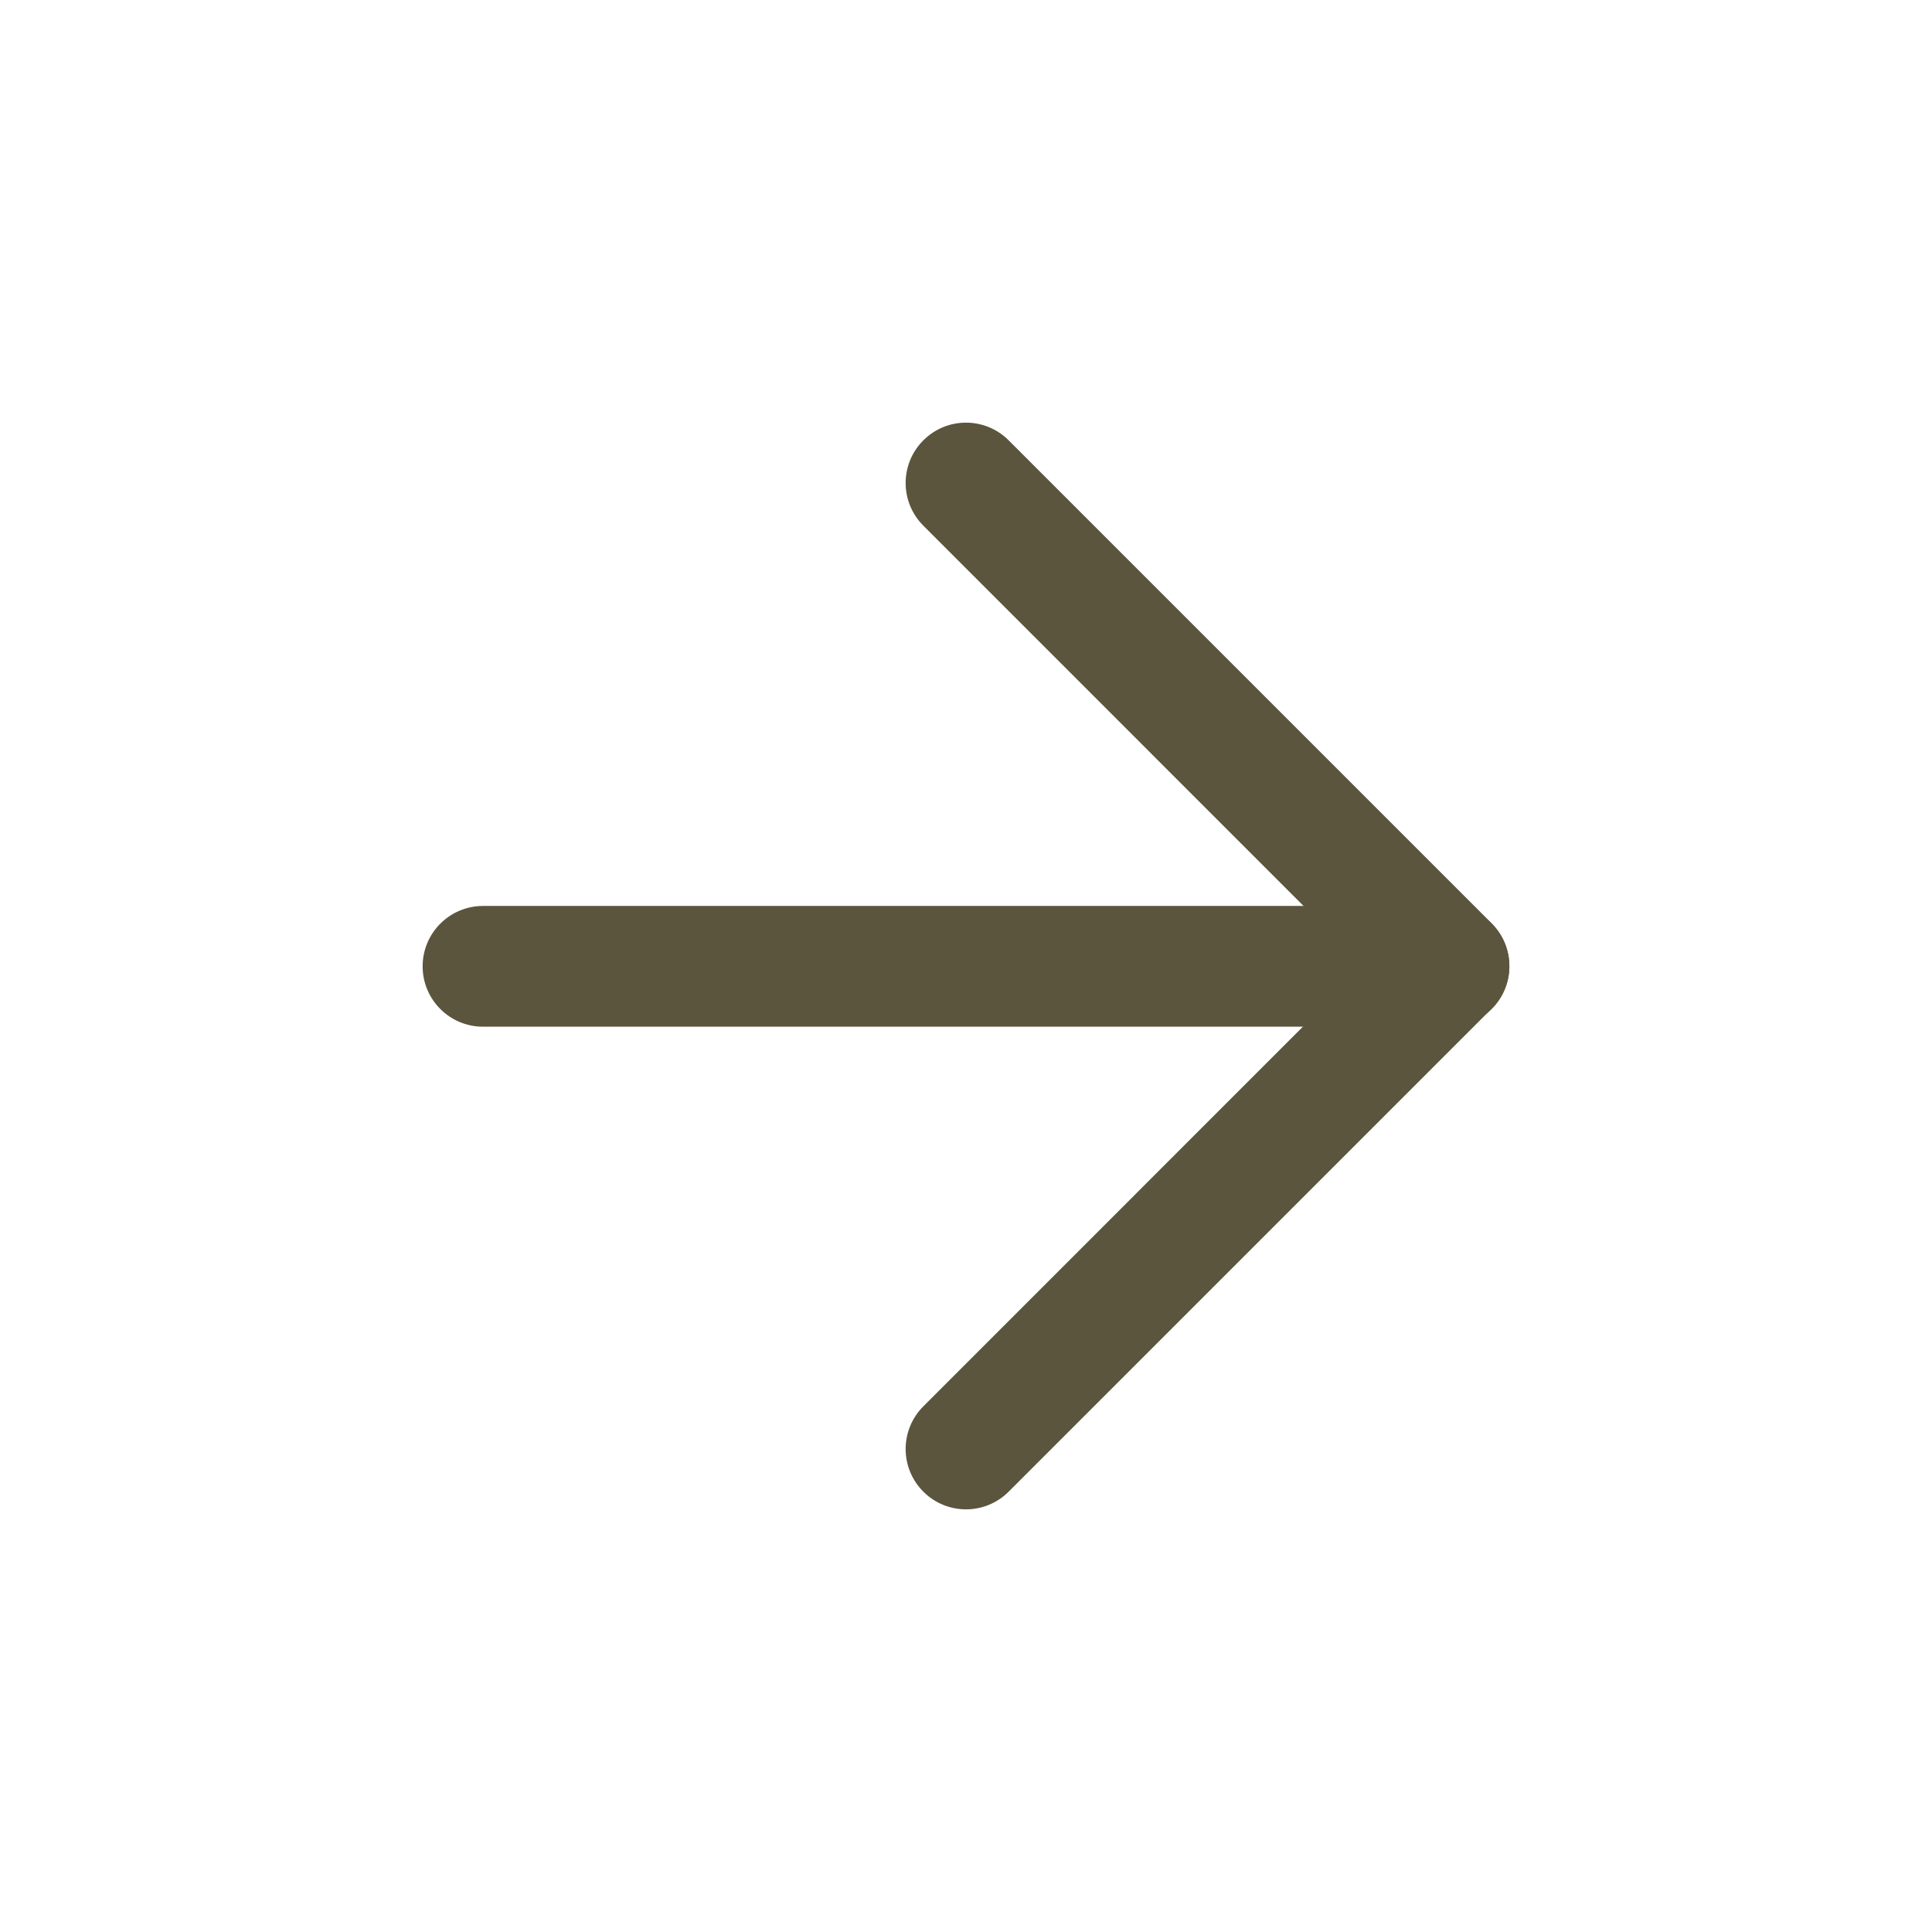 <svg width="24" height="24" viewBox="0 0 24 24" fill="none" xmlns="http://www.w3.org/2000/svg">
<path d="M5.25 12.004C5.25 11.59 5.586 11.254 6 11.254H18C18.414 11.254 18.75 11.59 18.75 12.004C18.75 12.418 18.414 12.754 18 12.754H6C5.586 12.754 5.25 12.418 5.25 12.004Z" fill="#5C553E"/>
<path d="M11.47 5.47C11.763 5.177 12.237 5.177 12.53 5.47L18.53 11.47C18.823 11.763 18.823 12.237 18.53 12.53L12.53 18.53C12.237 18.823 11.763 18.823 11.47 18.53C11.177 18.237 11.177 17.763 11.47 17.47L16.939 12L11.47 6.53C11.177 6.237 11.177 5.763 11.47 5.47Z" fill="#5C553E"/>
</svg>
